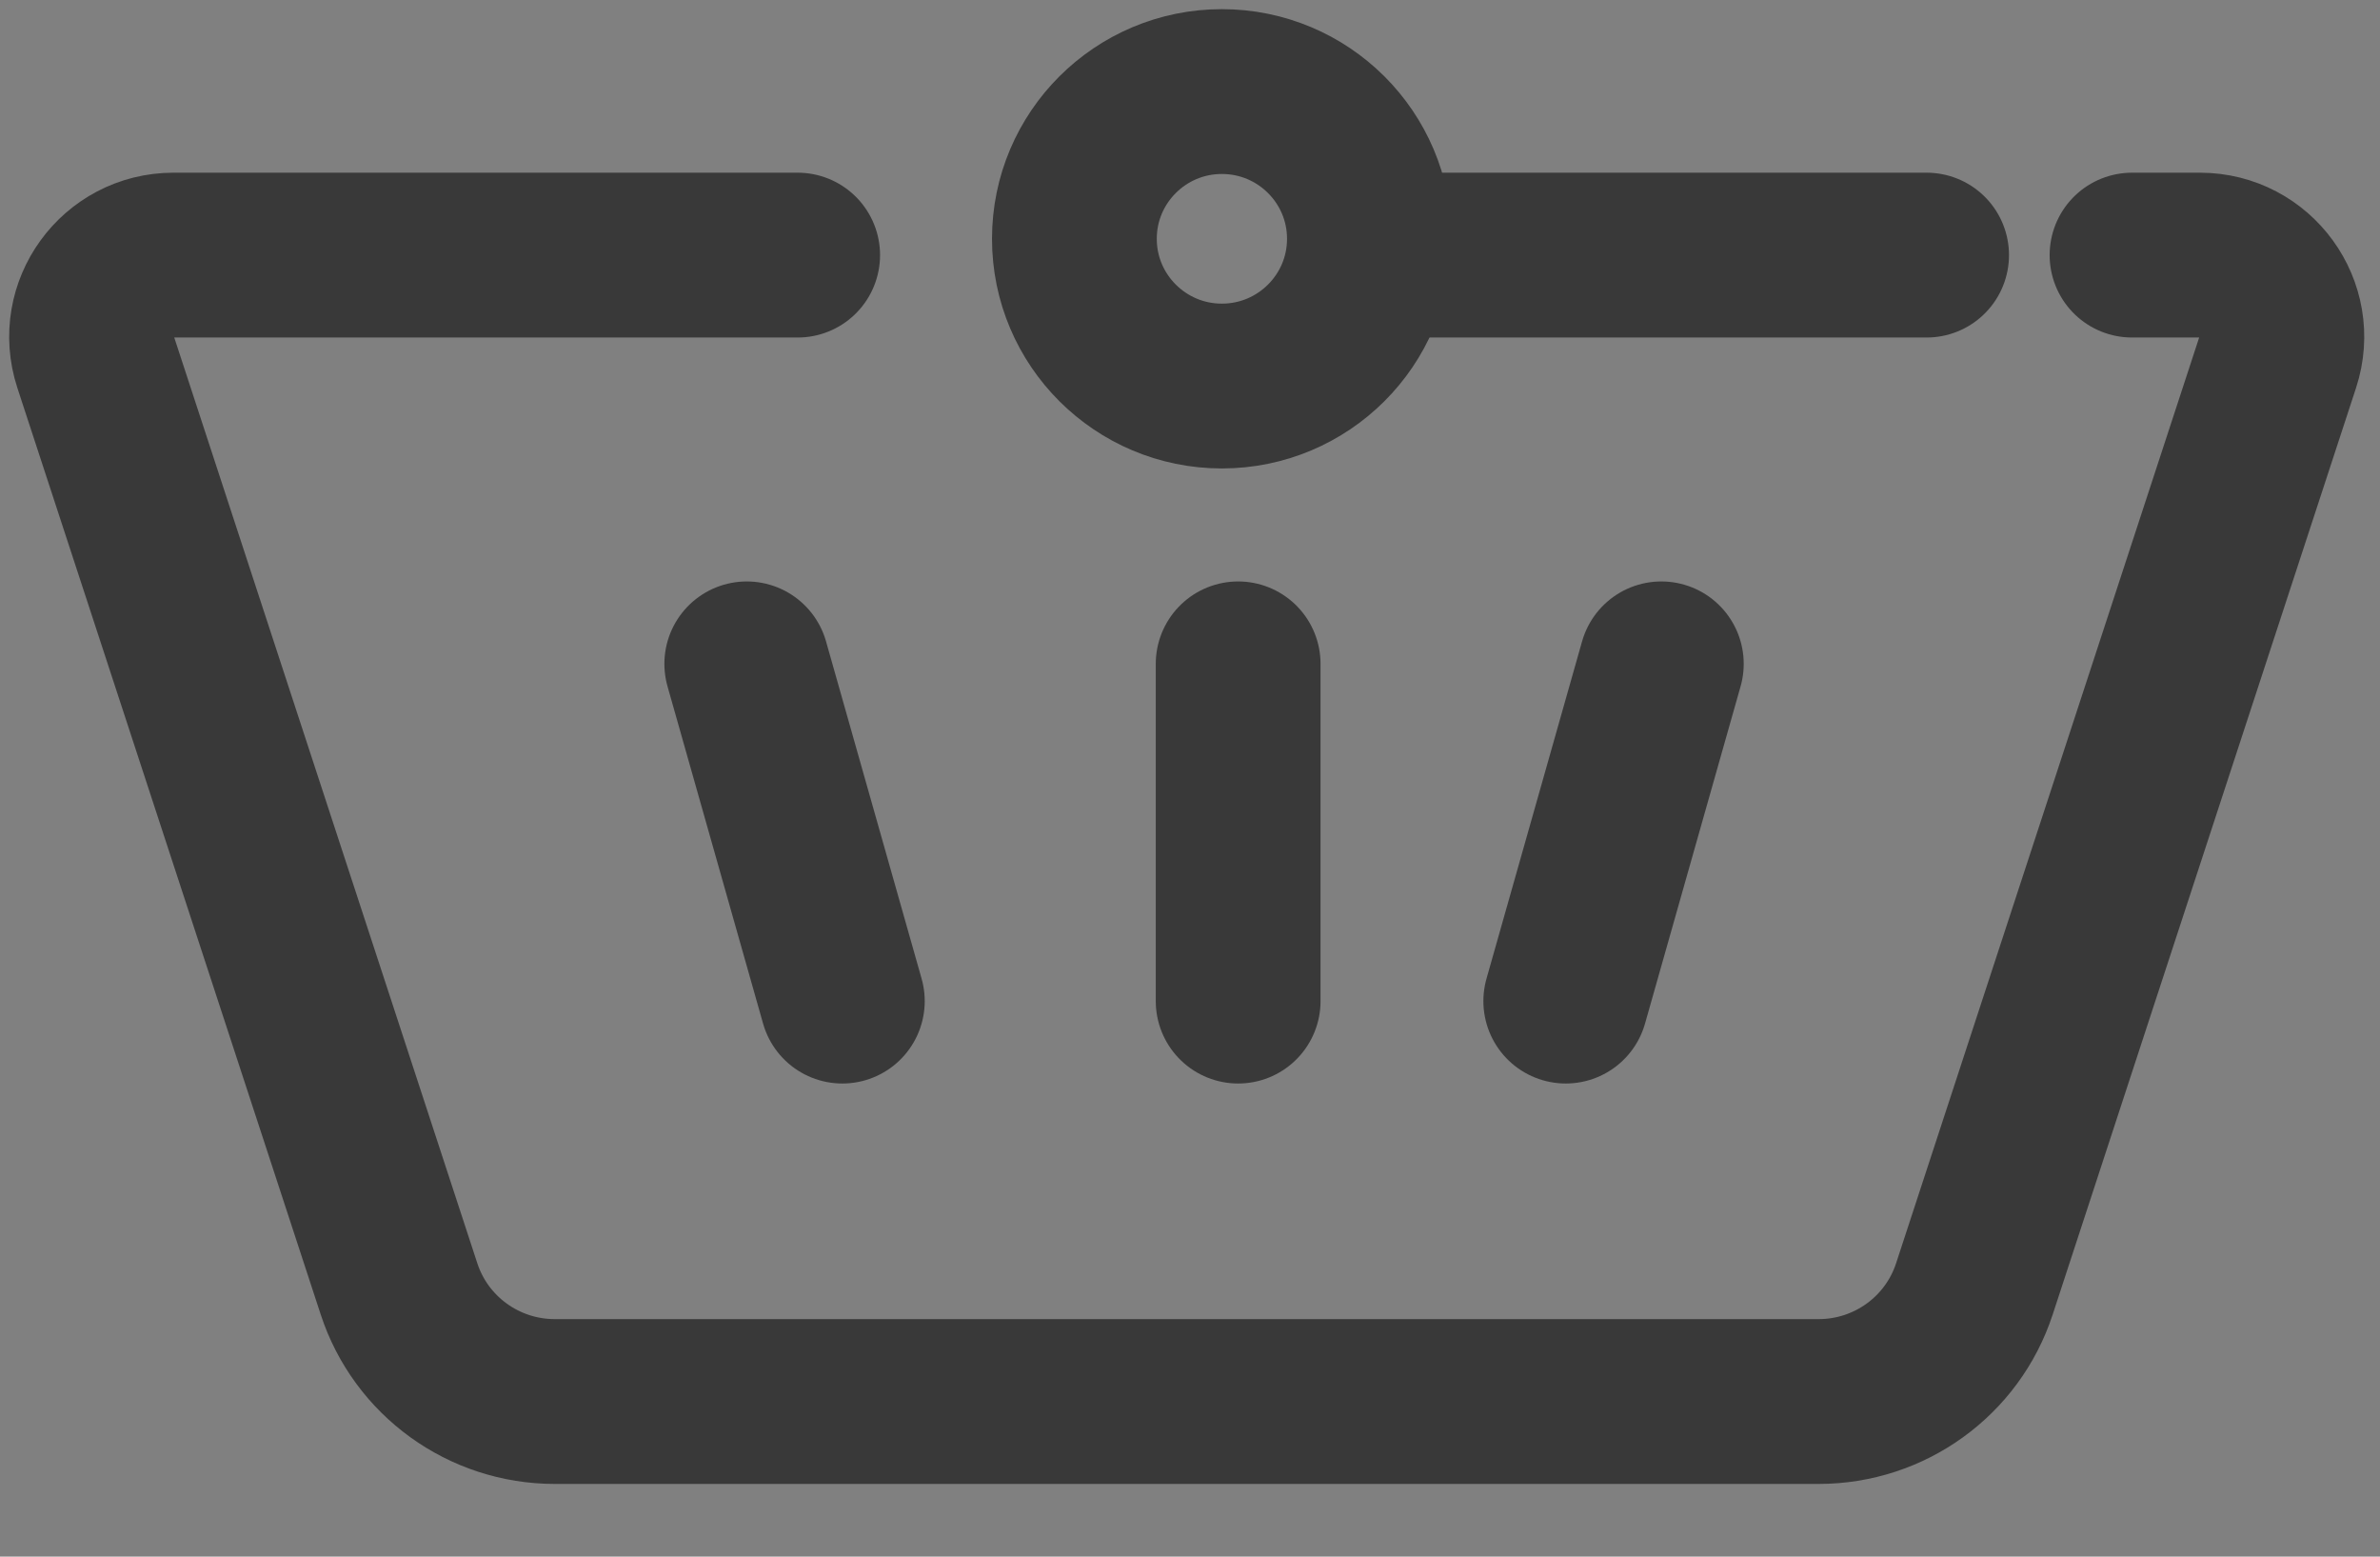 <?xml version="1.0" encoding="UTF-8"?>
<svg width="26px" height="17px" viewBox="0 0 26 17" version="1.1" xmlns="http://www.w3.org/2000/svg" xmlns:xlink="http://www.w3.org/1999/xlink">
    <rect x="0" y="0" width="26" height="17" fill="#808080" stroke="none"/>
    <!-- Generator: Sketch 45.2 (43514) - http://www.bohemiancoding.com/sketch -->
    <title>bag</title>
    <desc>Created with Sketch.</desc>
    <defs></defs>
    <g id="Page-2" stroke="none" stroke-width="1" fill="none" fill-rule="evenodd">
        <g id="bag" transform="translate(1, 1)">
            <path d="M12.526,9.932 L12.526,6.25 L12.526,9.932 Z" id="Fill-1" fill="#FFFFFF"></path>
            <path d="M12.526,9.933 L12.526,6.25" id="Stroke-2" stroke="#393939" stroke-width="1.8" stroke-linecap="round"></path>
            <path d="M16.105,9.933 L17.149,6.25" id="Fill-3" fill="#FFFFFF"></path>
            <path d="M16.105,9.933 L17.149,6.25" id="Stroke-4" stroke="#393939" stroke-width="1.8" stroke-linecap="round"></path>
            <path d="M8.202,9.933 L7.158,6.25" id="Fill-6" fill="#FFFFFF"></path>
            <path d="M8.202,9.933 L7.158,6.25" id="Stroke-7" stroke="#393939" stroke-width="1.8" stroke-linecap="round"></path>
            <path d="M14.316,1.786 L20.047,1.786" id="Stroke-9" stroke="#393939" stroke-width="1.8" stroke-linecap="round" stroke-linejoin="round"></path>
            <path d="M22.291,1.786 L23.033,1.786 C23.641,1.786 24.072,2.379 23.883,2.956 L20.569,13.076 C20.329,13.81 19.642,14.306 18.868,14.306 L5.06,14.306 C4.286,14.306 3.599,13.81 3.359,13.076 L0.045,2.956 C-0.144,2.379 0.287,1.786 0.895,1.786 L7.714,1.786" id="Stroke-11" stroke="#393939" stroke-width="1.8" stroke-linecap="round" stroke-linejoin="round"></path>
            <path d="M10.737,1.608 C10.737,0.72 11.459,0 12.348,0 C13.238,0 13.96,0.72 13.96,1.608 C13.96,2.496 13.238,3.216 12.348,3.216 C11.459,3.216 10.737,2.496 10.737,1.608 Z" id="Stroke-13" stroke="#393939" stroke-width="1.8" stroke-linecap="round"></path>
        </g>
    </g>
</svg>